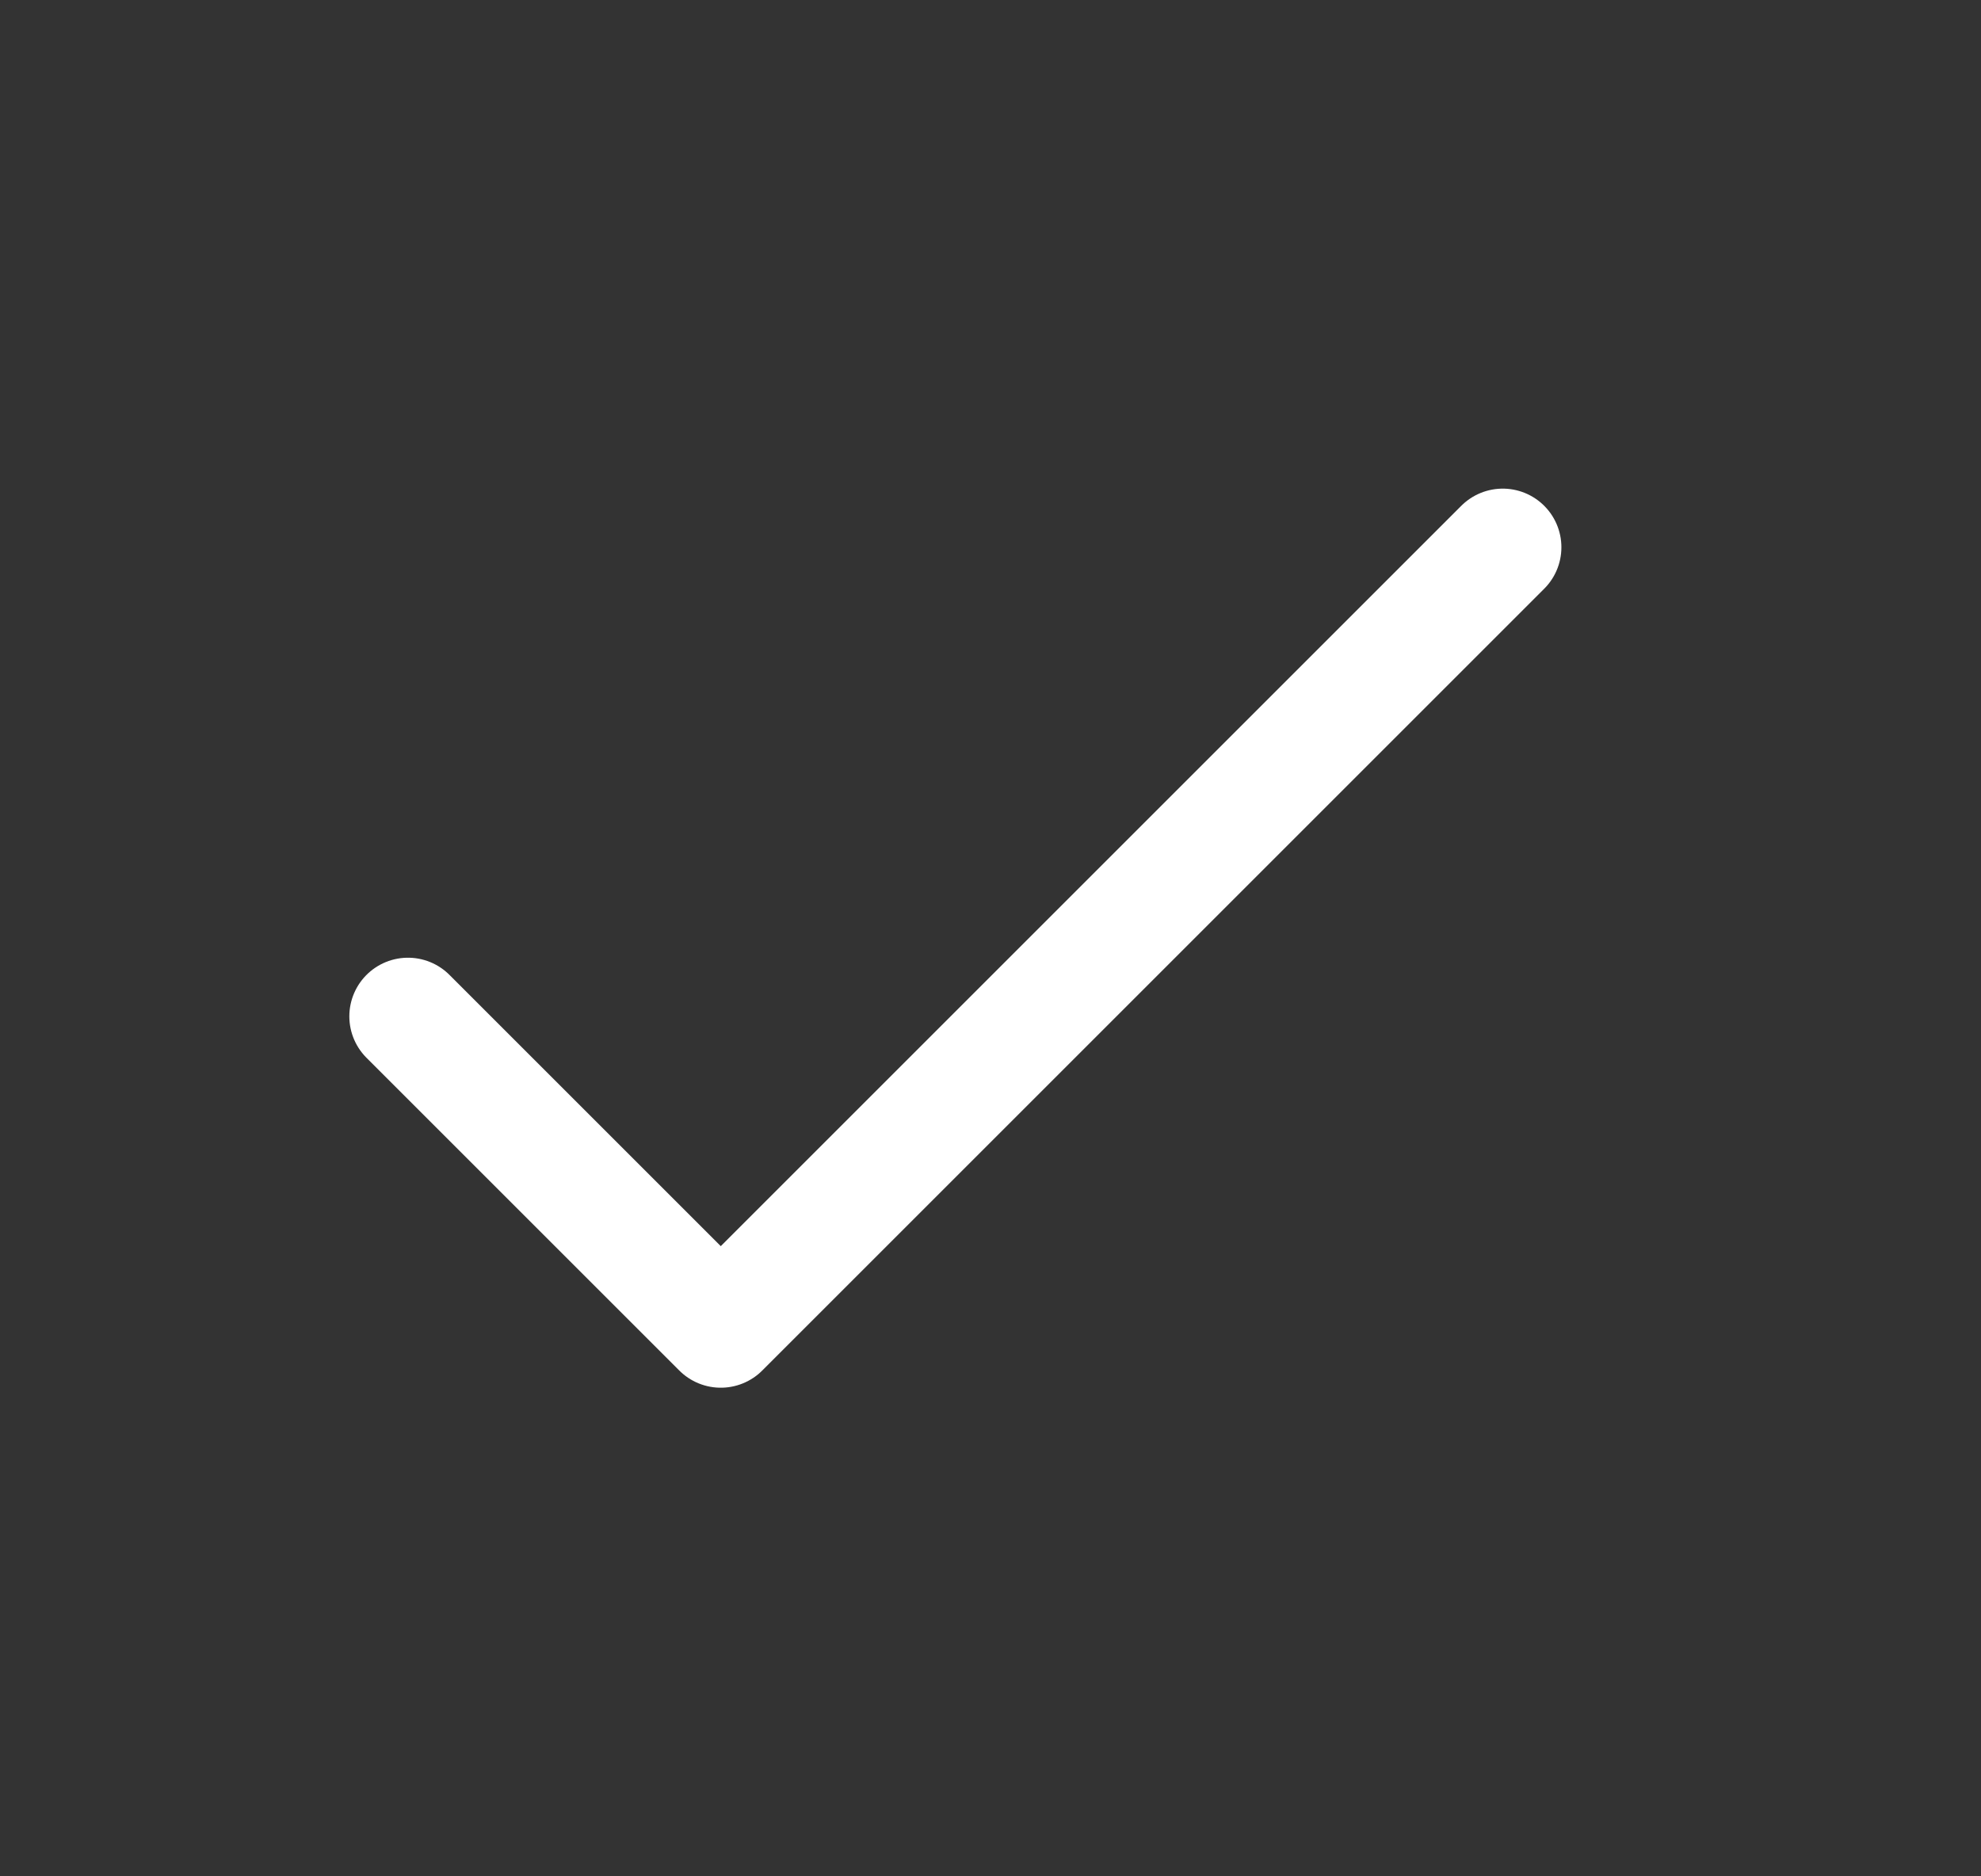 <svg width="19" height="18" viewBox="0 0 19 18" fill="none" xmlns="http://www.w3.org/2000/svg">
<rect x="0" y="0" width="19" height="18" fill="#333333" stroke="none"/>
<g id="Frame">
<path id="Vector" d="M3.913 9.75L6.913 12.75L14.413 5.25" stroke="white" stroke-width="1.125" stroke-linecap="round" stroke-linejoin="round"/>
</g>
</svg>
